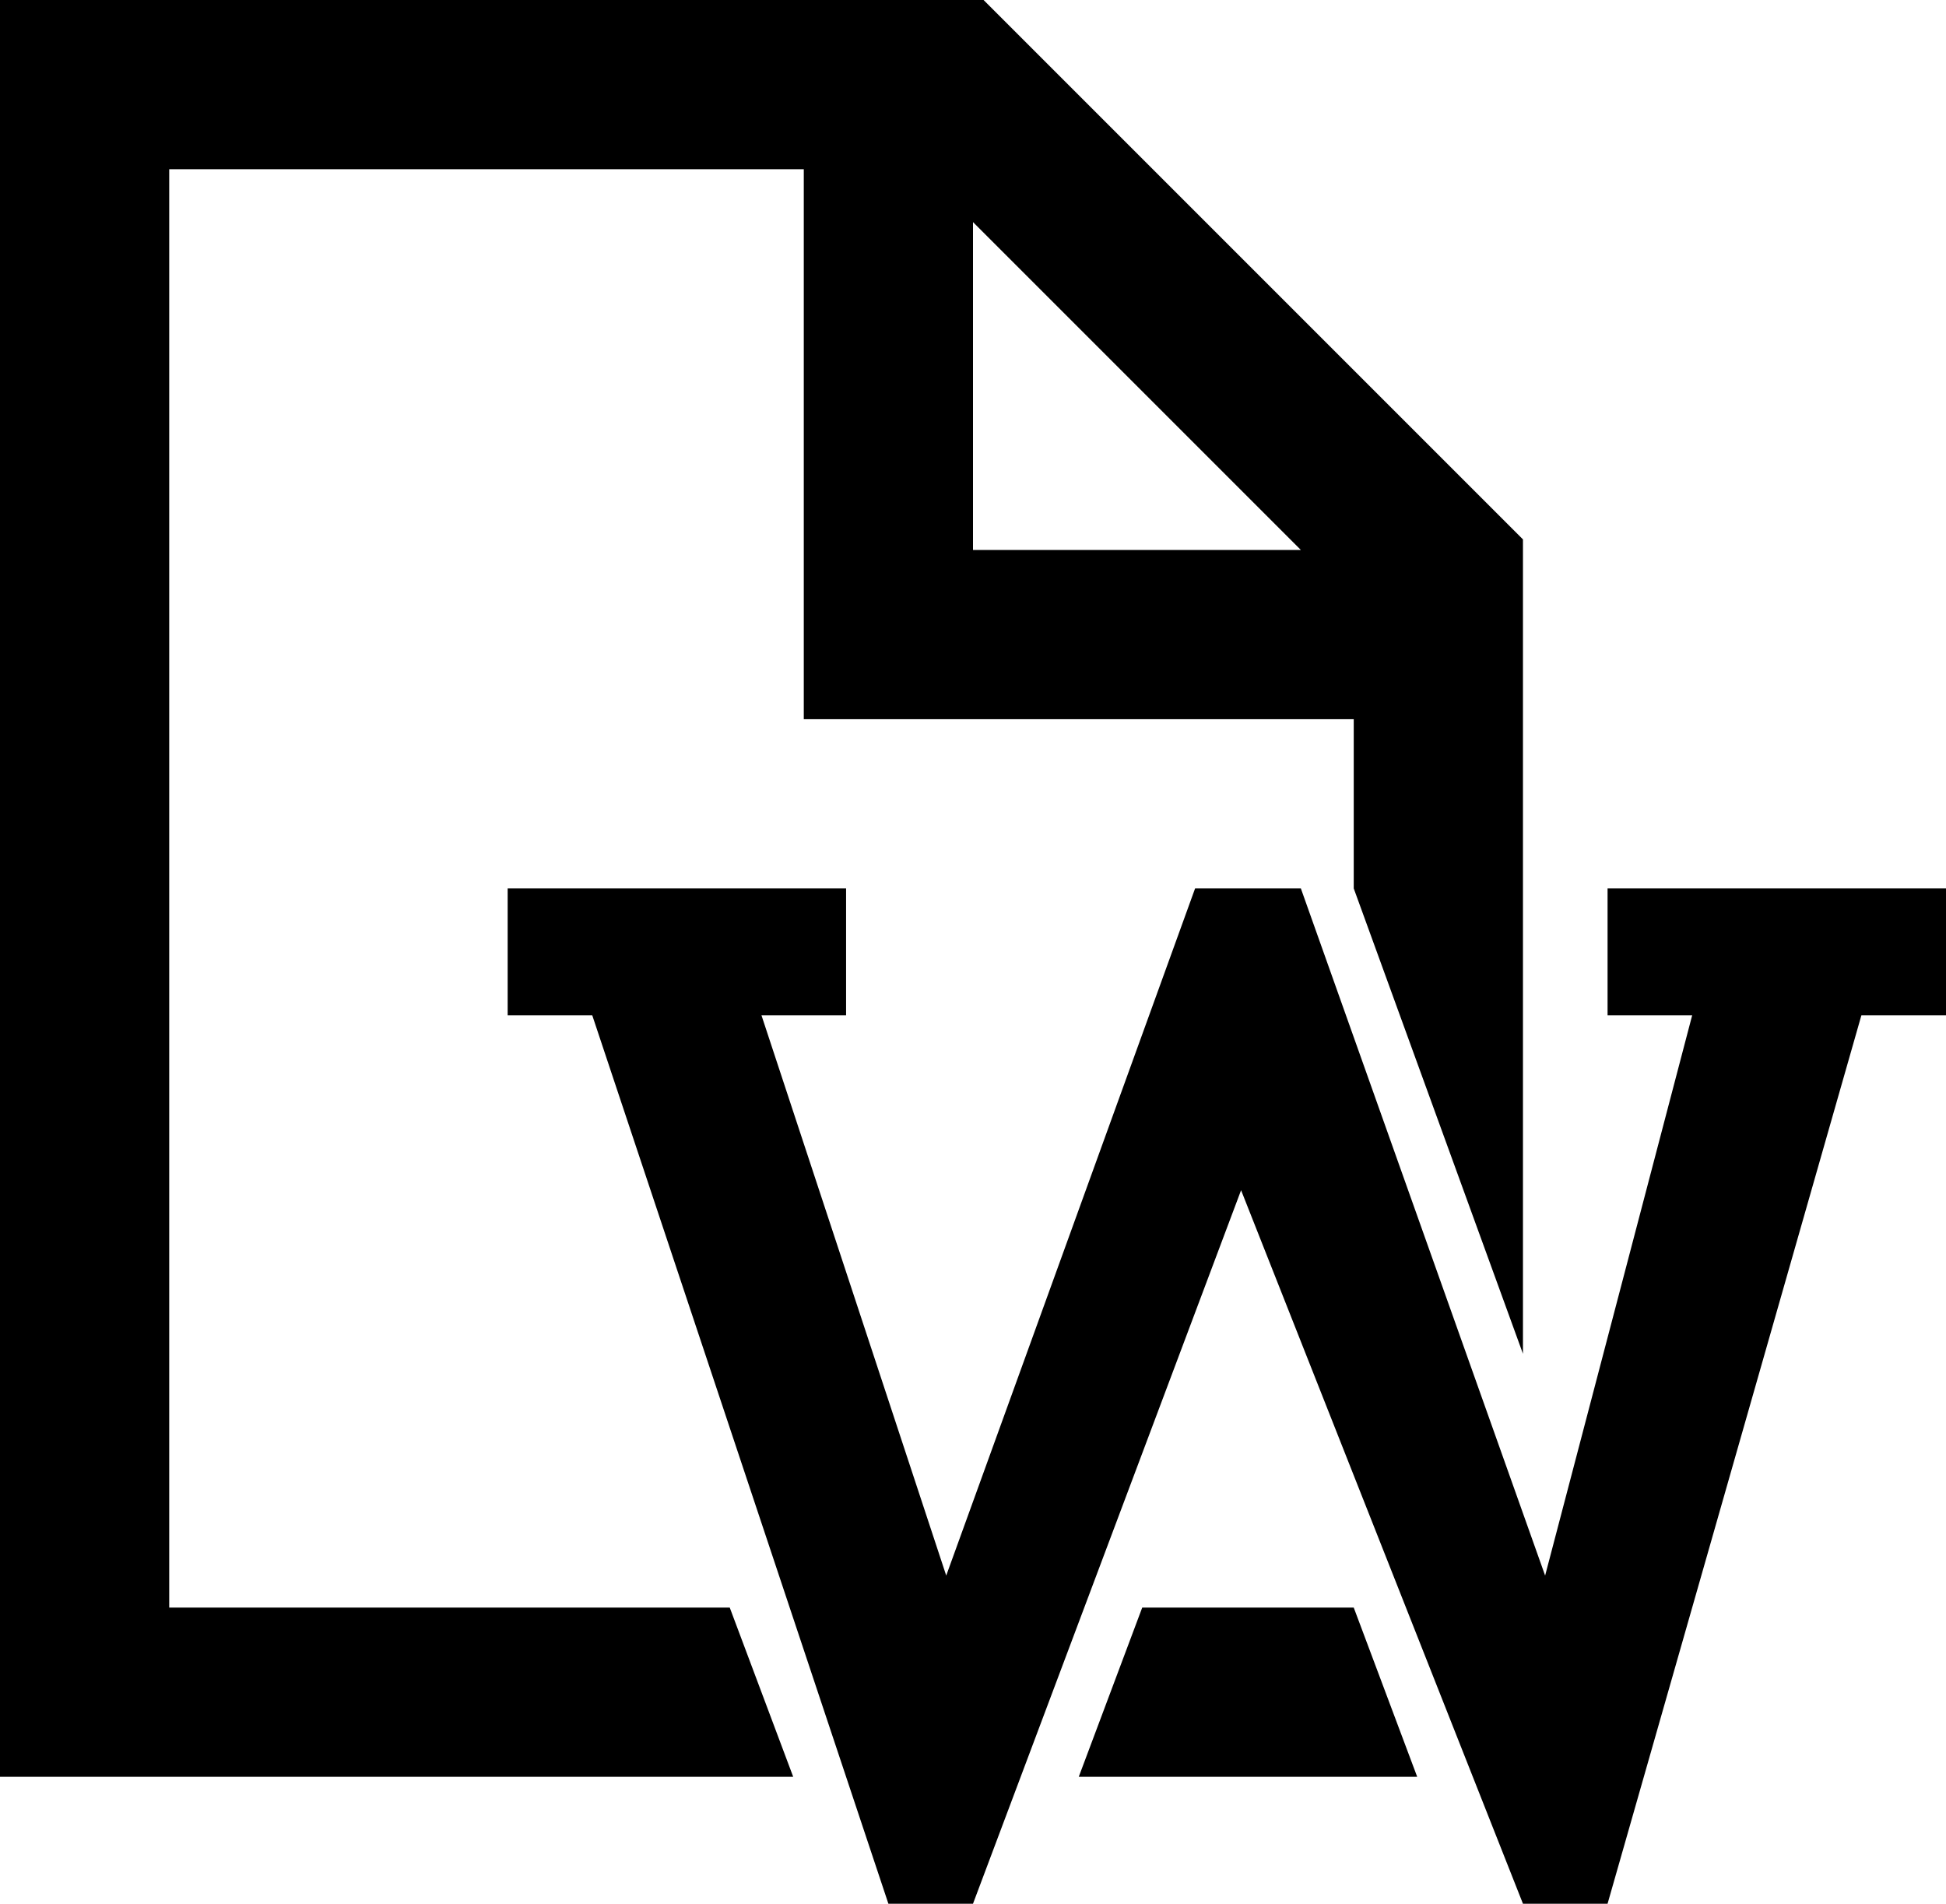 <svg xmlns="http://www.w3.org/2000/svg" viewBox="0 0 46 45"><path d="M21 45l-7-21h-2v-3h8v3h-2l4.367 13.243L28.25 21h2.5l5.774 16.243L40 24h-2v-3h8v3h-2l-6 21h-2l-6.663-16.866L23 45h-2zM0 0h23.25L36 12.75V32l-4-11v-4H19V4H4v34h13.25l1.5 4H0V0zm25.5 42l1.5-4h5l1.5 4h-8zM23 5.25V13h7.75L23 5.25z"/></svg>